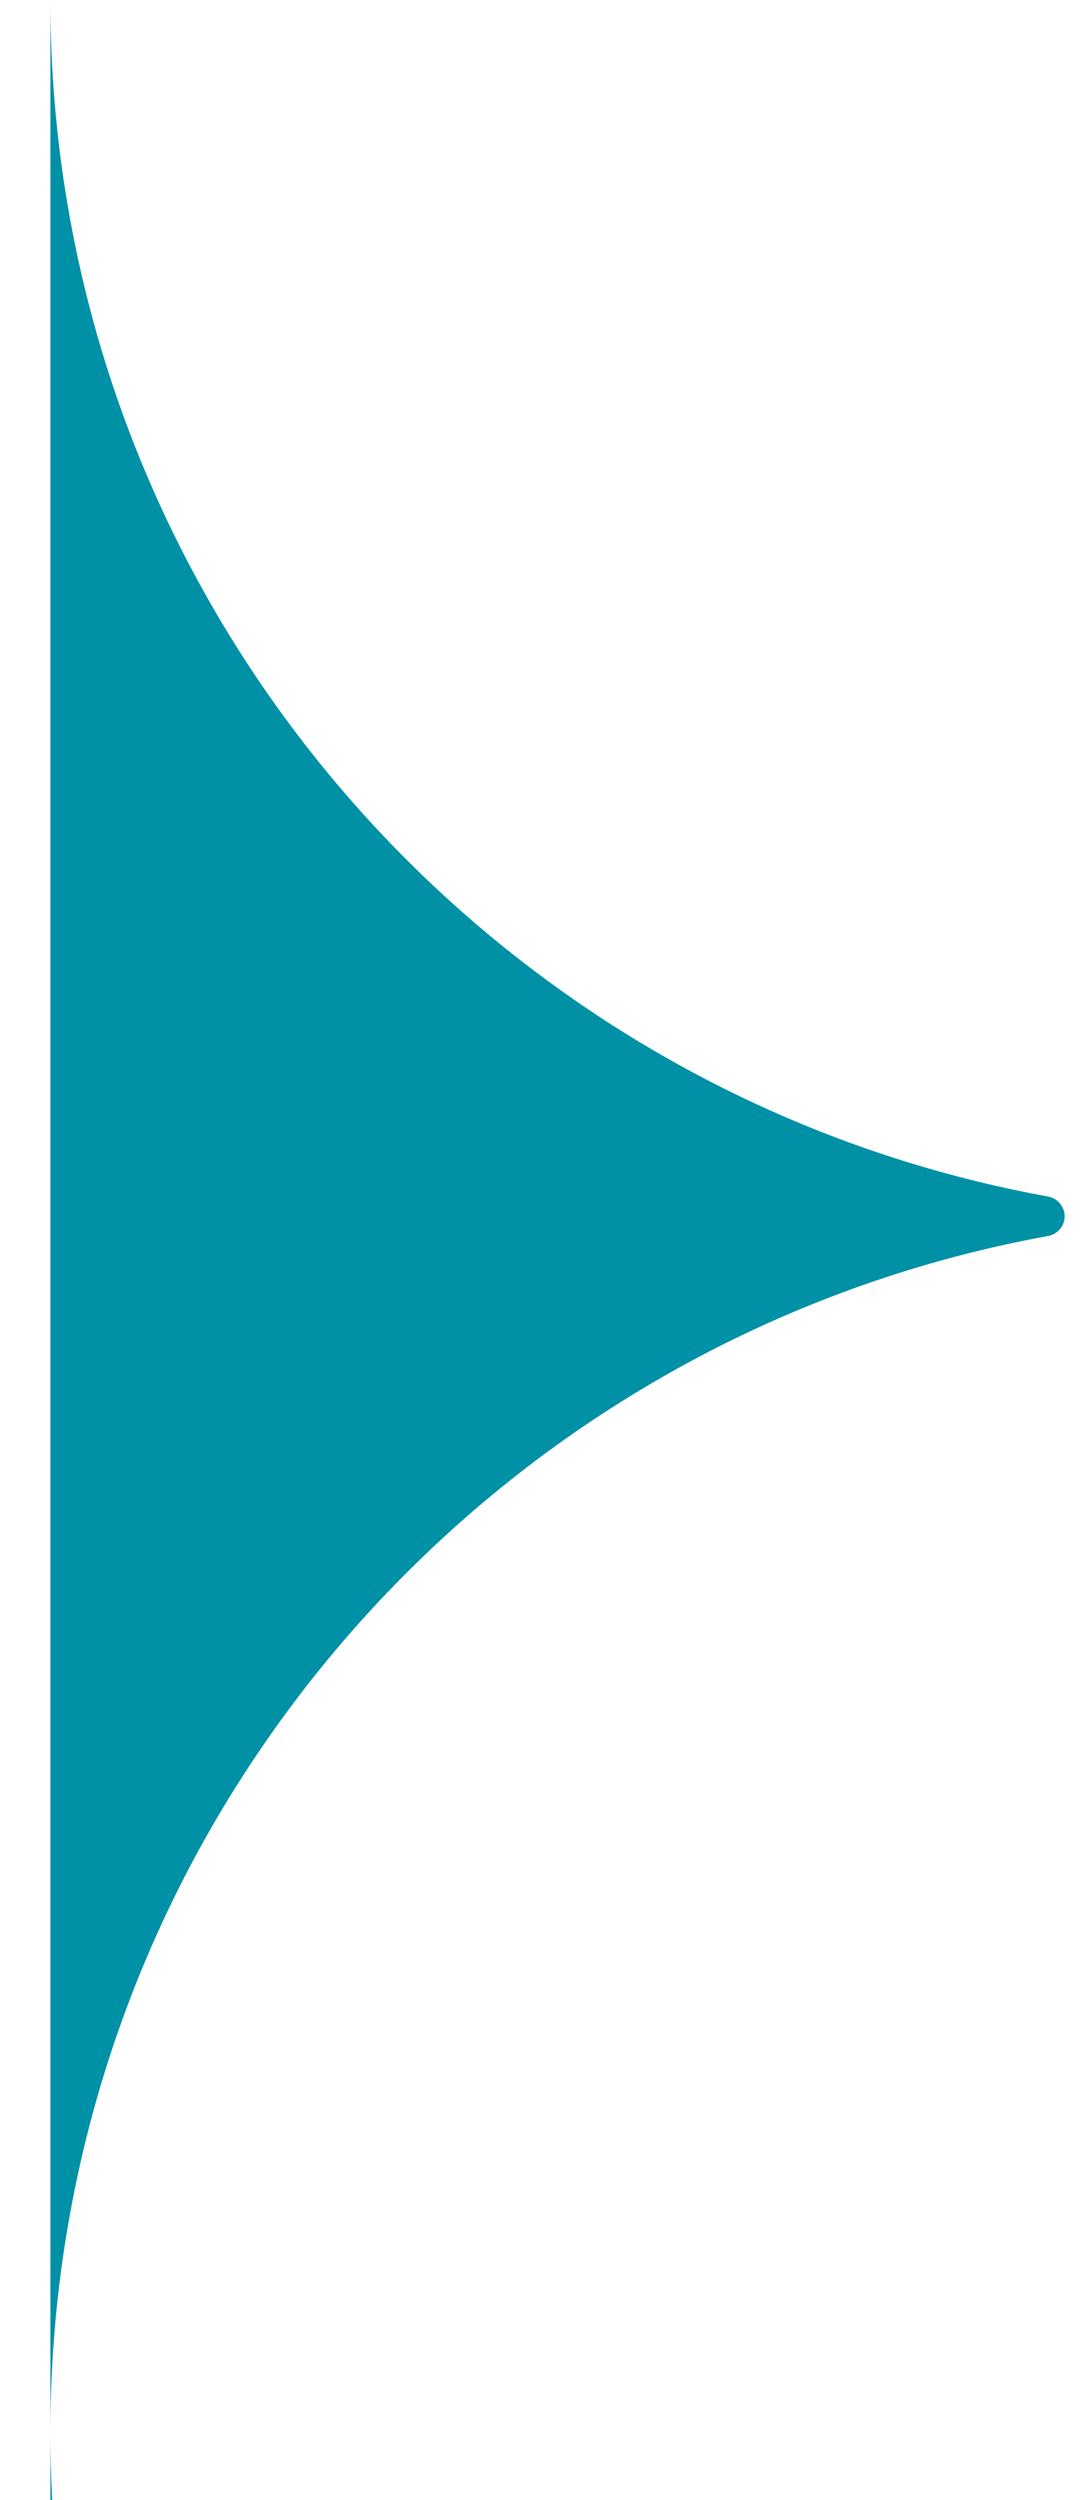 <svg width="16" height="37" viewBox="0 0 16 37" fill="none" xmlns="http://www.w3.org/2000/svg">
<path d="M0.746 37V36C0.746 36.336 0.755 36.669 0.773 37H0.746Z" fill="#0091A6"/>
<path d="M15.758 18C15.758 18.144 15.653 18.266 15.512 18.292C7.113 19.82 0.746 27.167 0.746 36V0C0.746 8.833 7.113 16.18 15.512 17.708C15.653 17.734 15.758 17.856 15.758 18Z" fill="#0091A6"/>
</svg>
